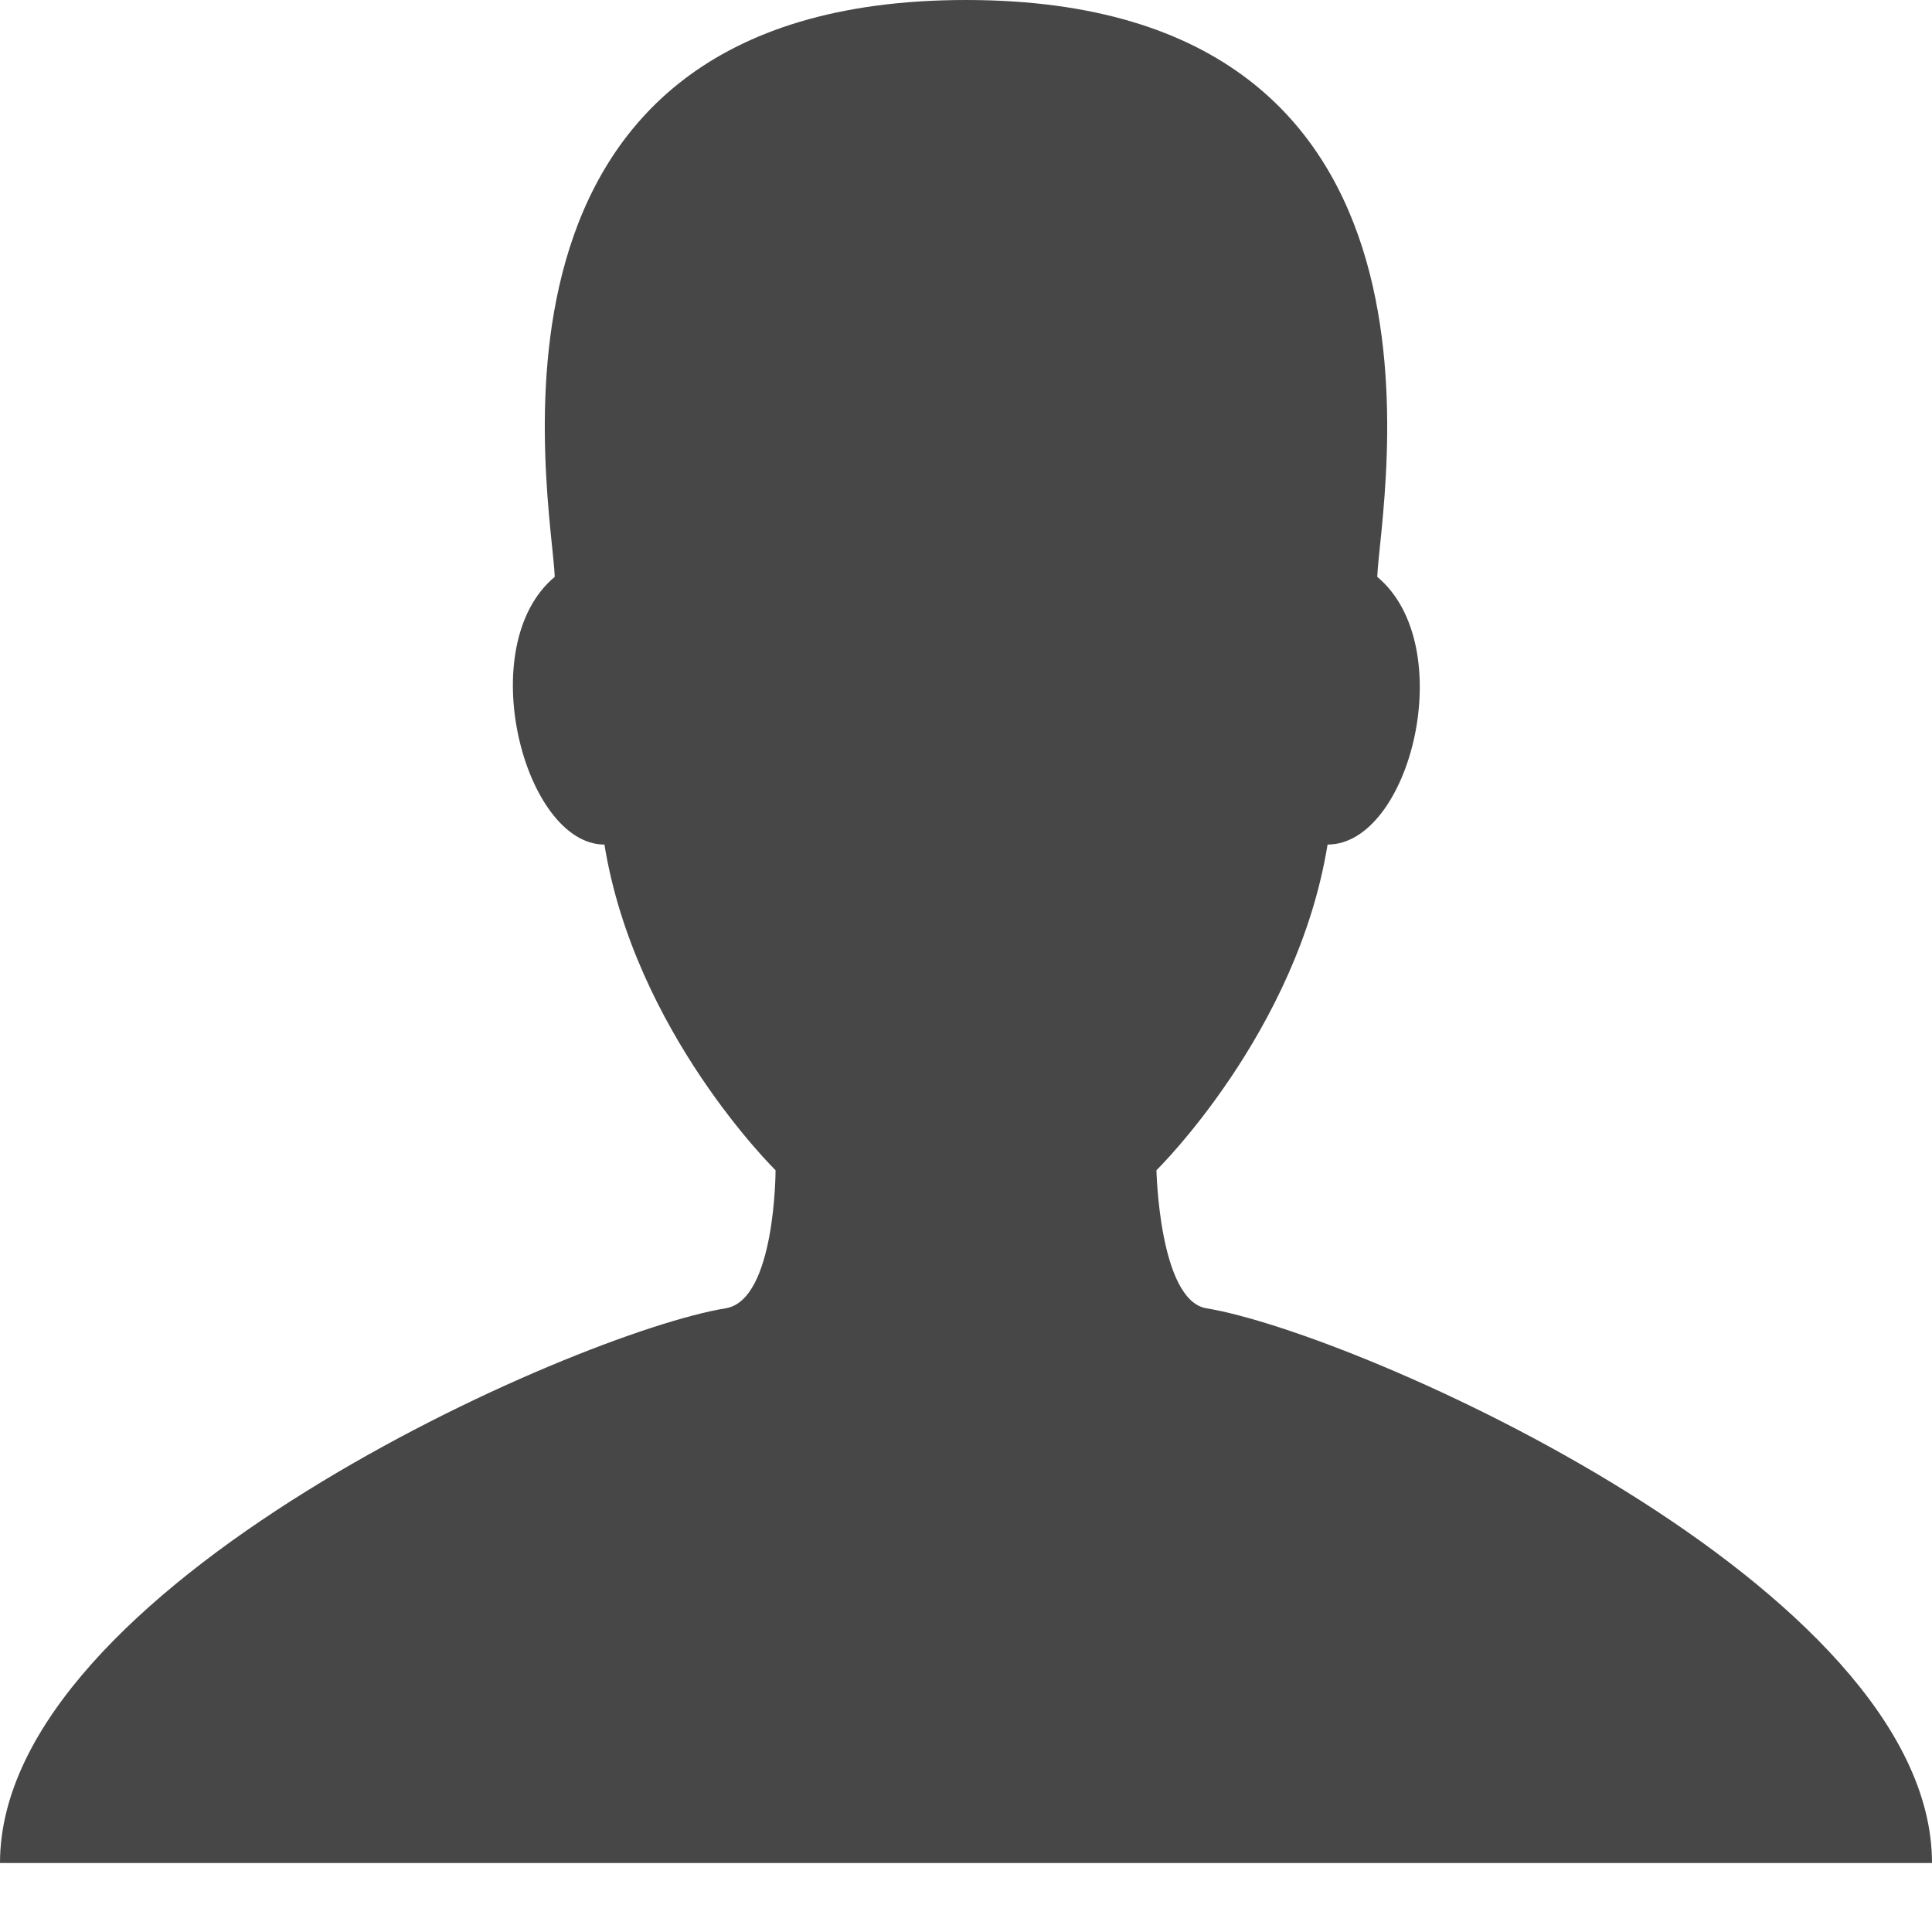 

<svg version="1.1"  xmlns="http://www.w3.org/2000/svg" xmlns:xlink="http://www.w3.org/1999/xlink" x="0px" y="0px"
	 width="70px" height="70px" viewBox="0 0 70 70" enable-background="new 0 0 70 70" xml:space="preserve">
<g>
	<path fill="#474747" d="M43.7,47.4c-1.7-0.3-1.8-5-1.8-5s5.1-5,6.2-11.8c3,0,4.8-7.2,1.8-9.7C50,18.2,53.7,0,35,0
		C16.3,0,20,18.2,20.1,20.9c-3,2.5-1.1,9.7,1.8,9.7c1.1,6.8,6.2,11.8,6.2,11.8s0,4.7-1.8,5C20.8,48.3,0,57.5,0,67.5h70
		C70,57.5,49.2,48.3,43.7,47.4L43.7,47.4z M43.7,47.4"/>
</g>
</svg>
